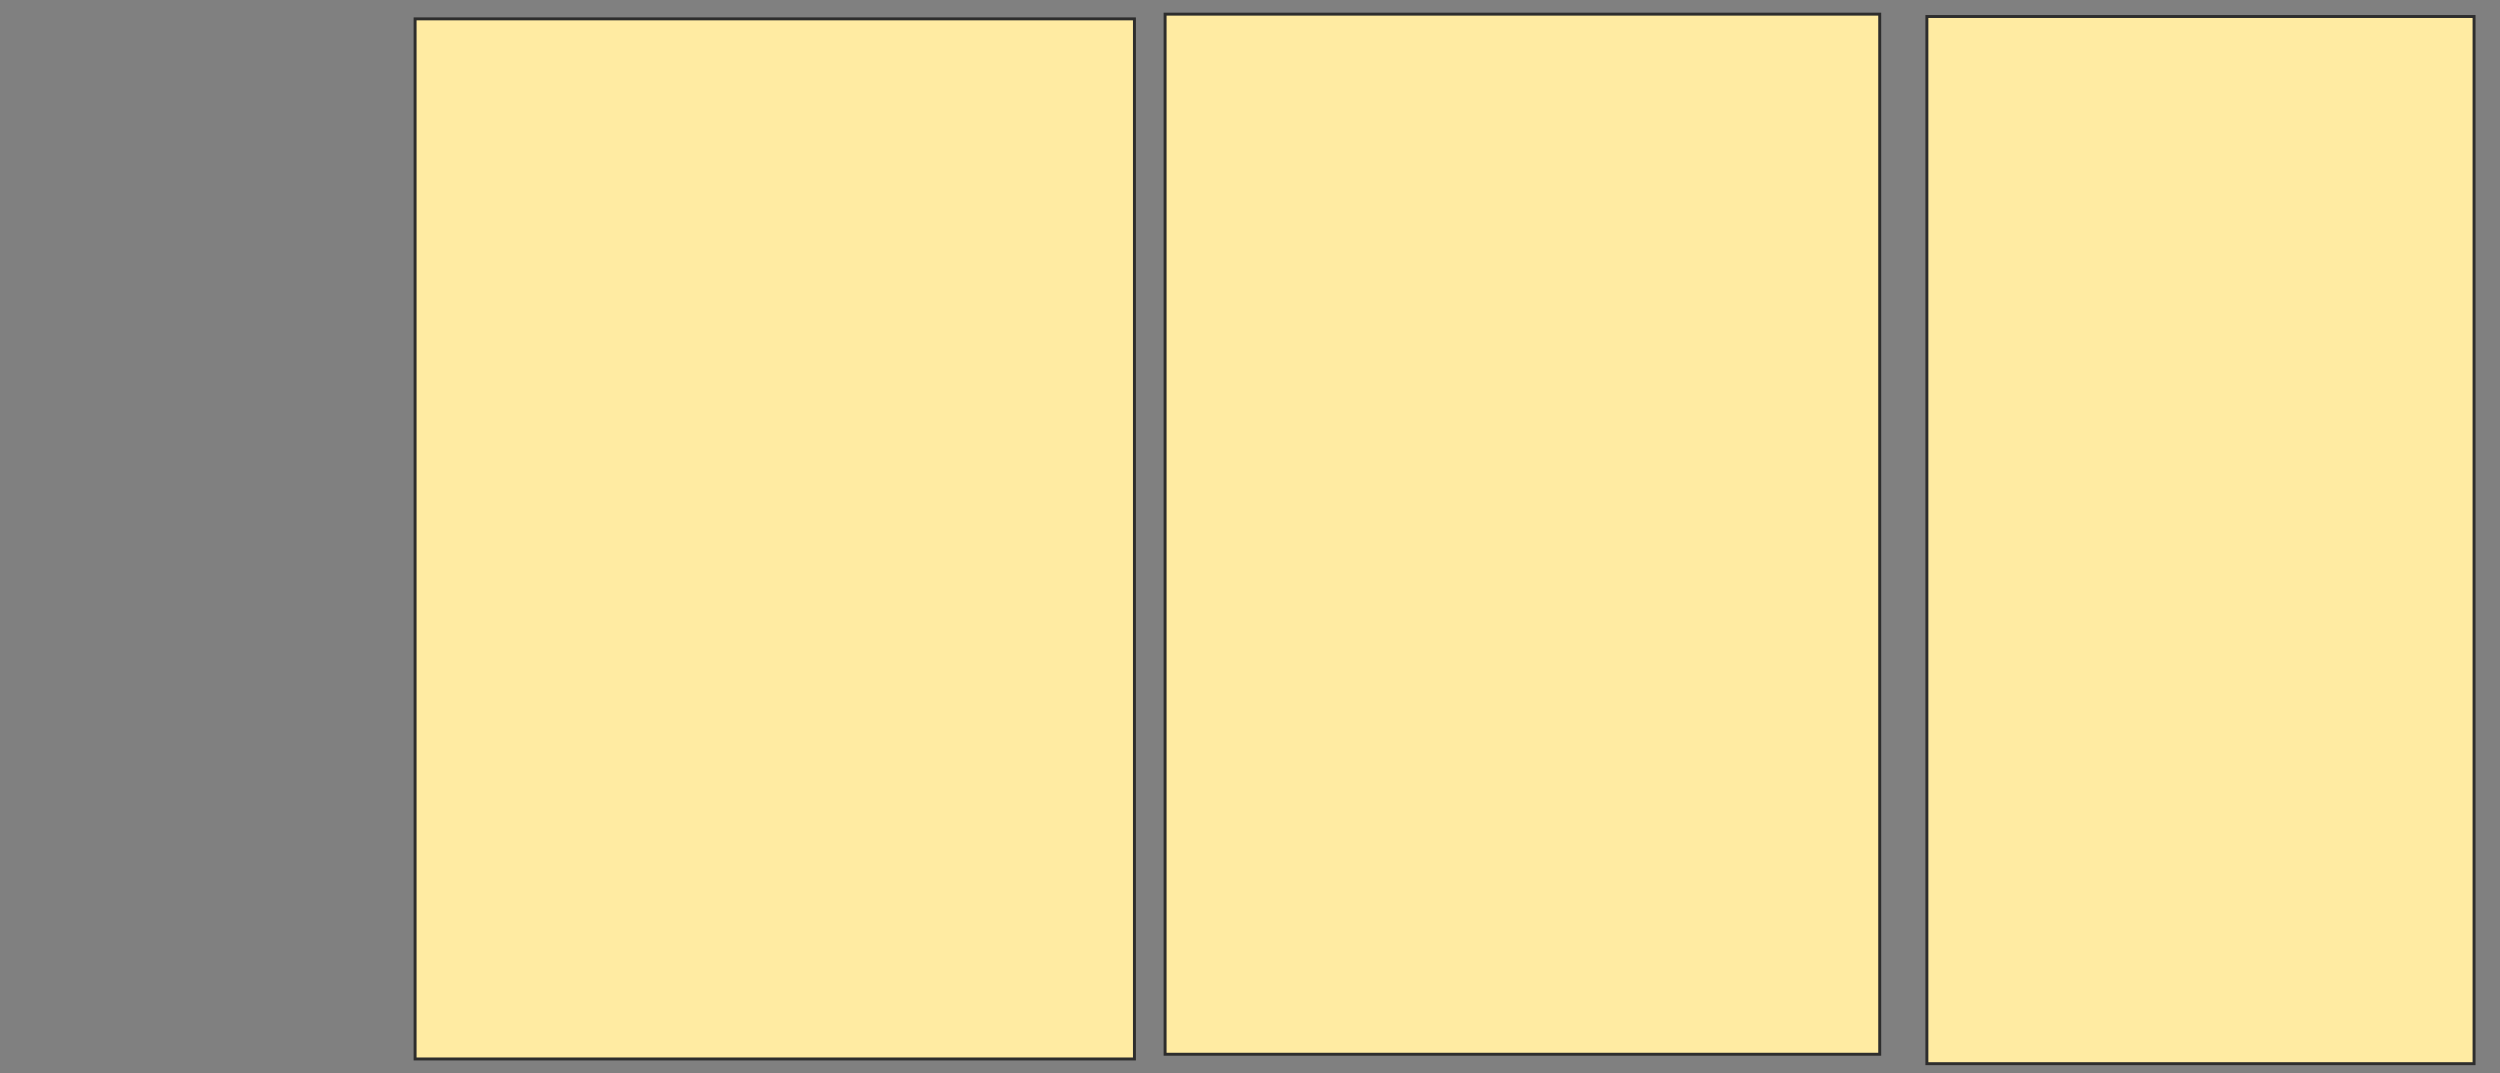 <svg height="364" width="848" xmlns="http://www.w3.org/2000/svg">
 <rect width="100%" height="100%" fill="#808080" stroke="none"/>
 <!-- Created with Image Occlusion Enhanced -->
 <g>
  <title>Labels</title>
 </g>
 <g>
  <title>Masks</title>
  <rect fill="#FFEBA2" height="352.8" id="6218b815d3914801b563c39312b32585-ao-1" stroke="#2D2D2D" width="244" x="140.8" y="6.4"/>
  <rect fill="#FFEBA2" height="352.8" id="6218b815d3914801b563c39312b32585-ao-2" stroke="#2D2D2D" width="242.4" x="395.2" y="4.8"/>
  <rect fill="#FFEBA2" height="355.2" id="6218b815d3914801b563c39312b32585-ao-3" stroke="#2D2D2D" width="185.6" x="653.6" y="5.6"/>
 </g>
</svg>